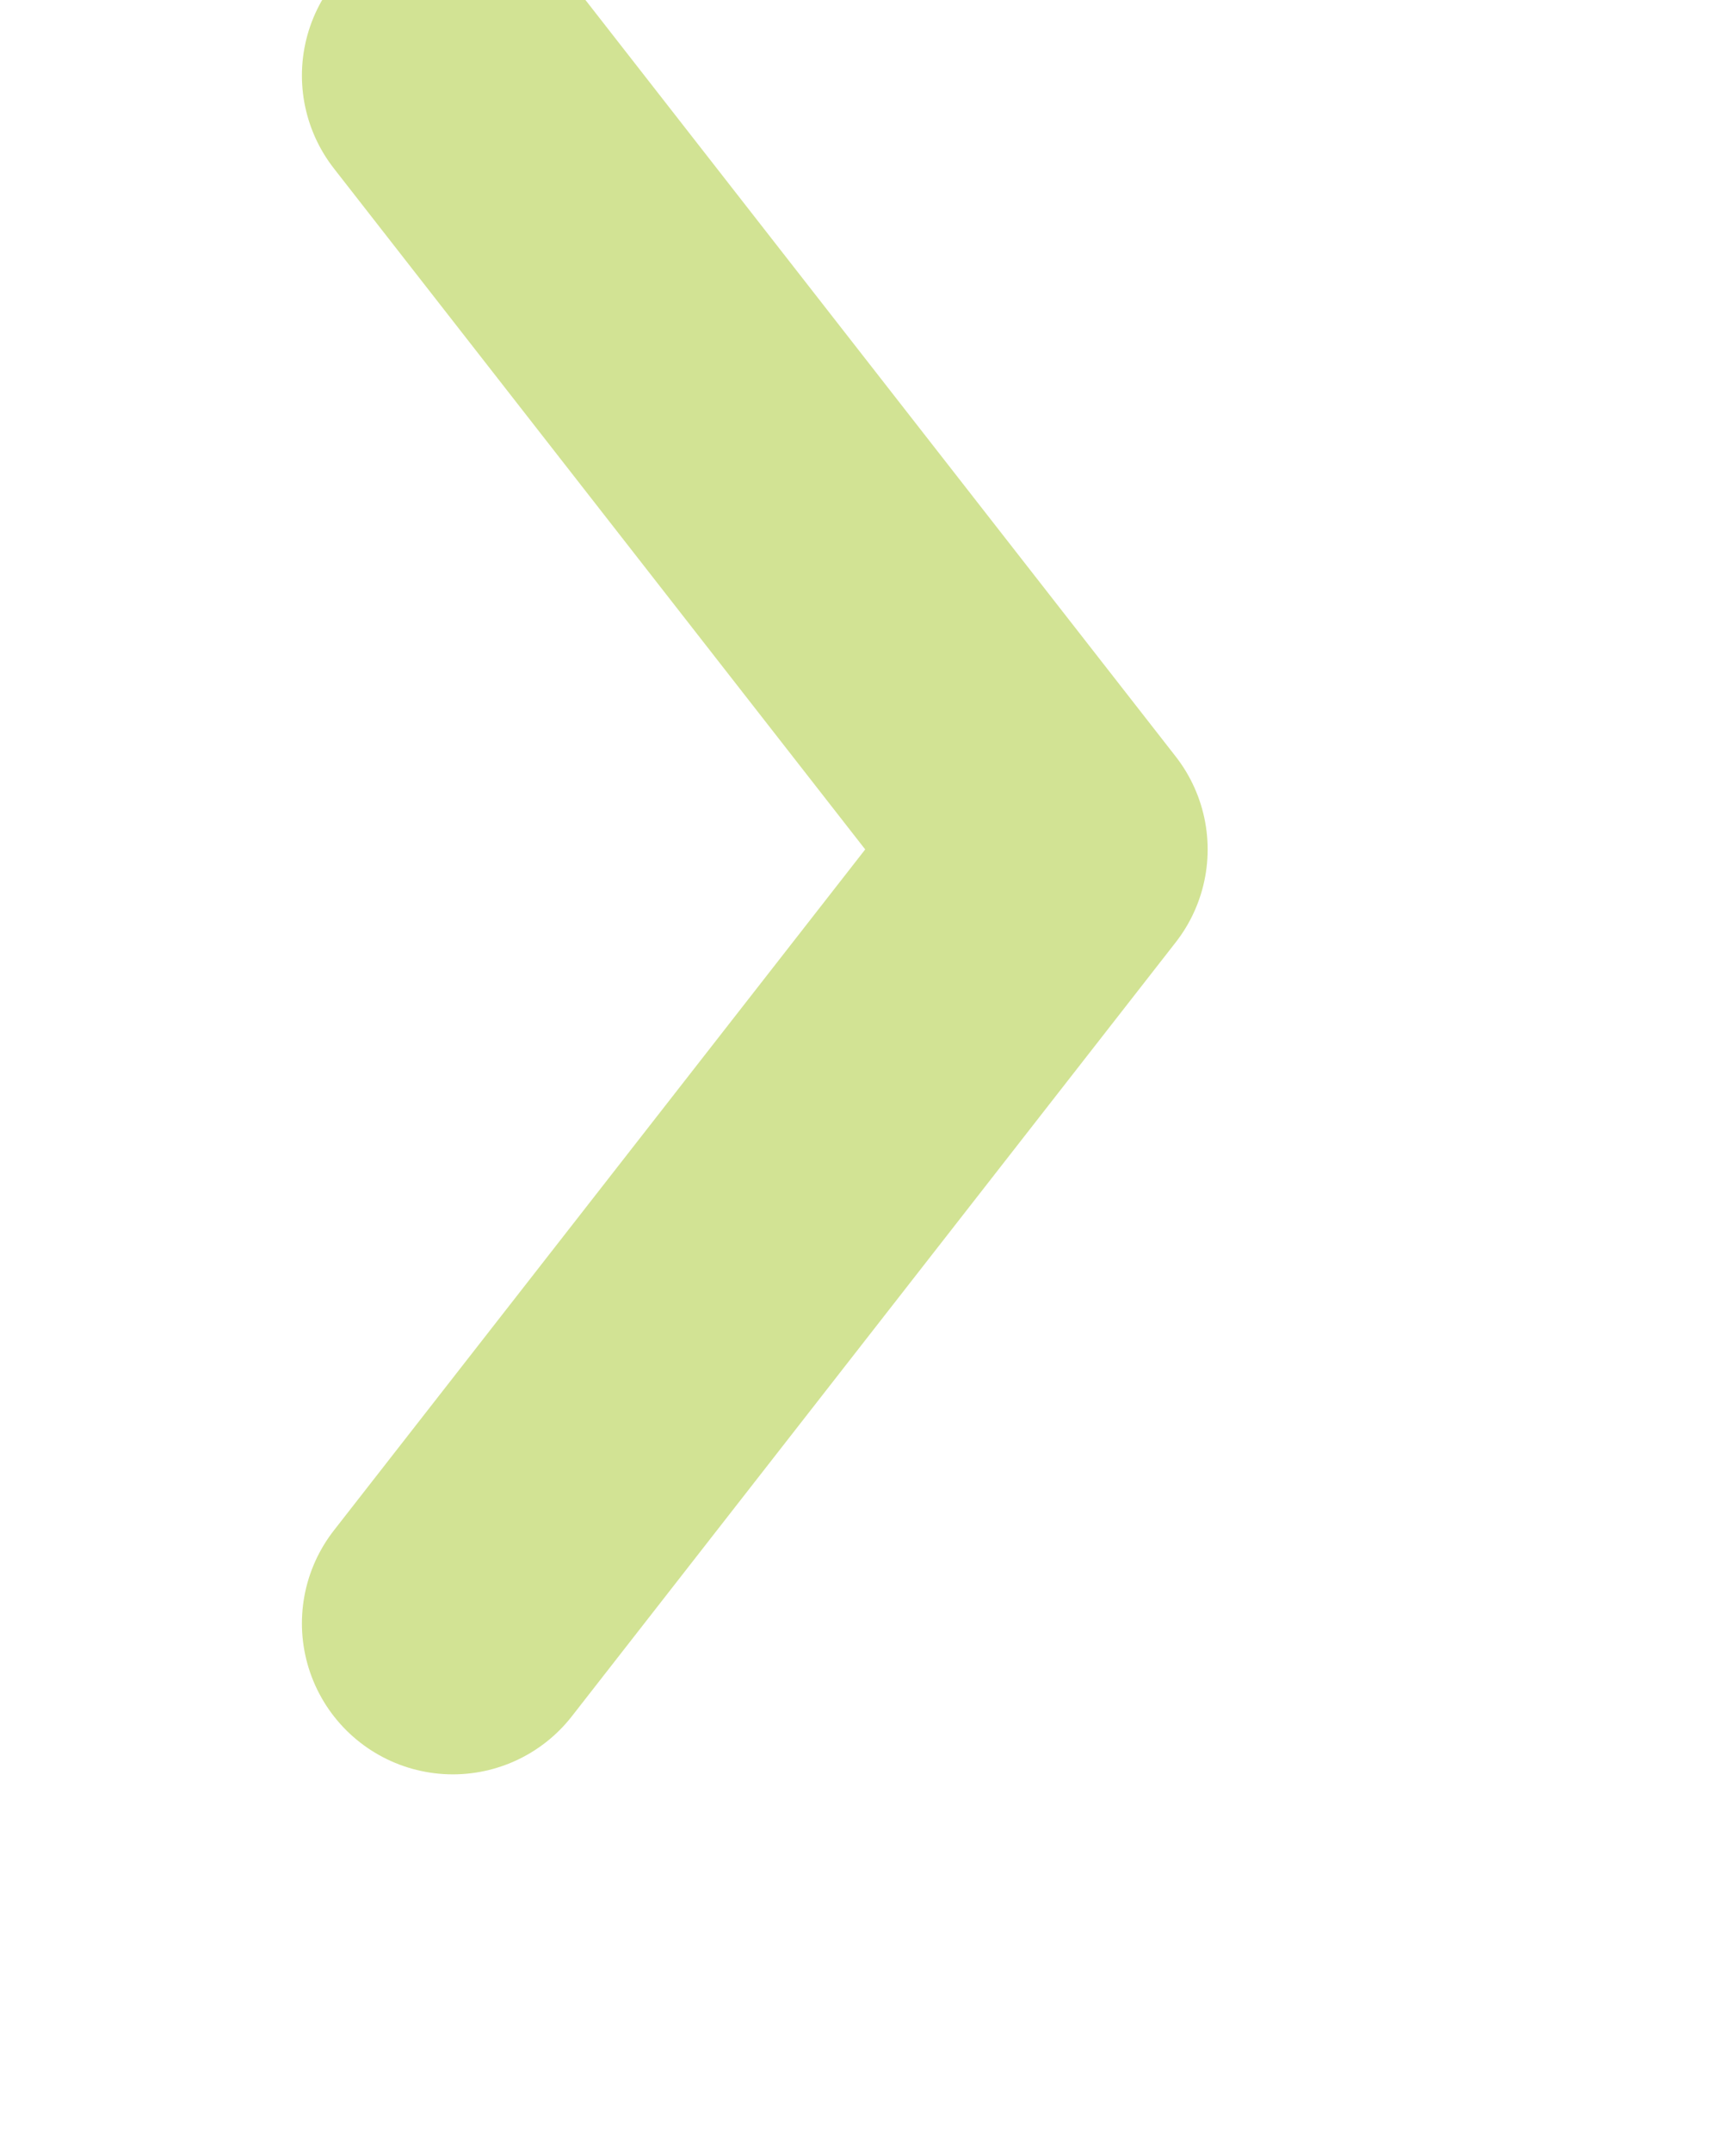 <svg width="46" height="57" viewBox="0 0 46 57" fill="none" xmlns="http://www.w3.org/2000/svg">
<g clip-path="url(#clip0_52_2319)">
<path d="M12 43L28 22.5L12 2" stroke="#B6D152" stroke-opacity="0.62" stroke-width="8" stroke-linecap="round" stroke-linejoin="round"/>
</g>
<defs>
<clipPath id="clip0_52_2319">
<rect width="57" height="46" fill="white" transform="matrix(0 -1 1 0 0 57)"/>
</clipPath>
</defs>
</svg>
